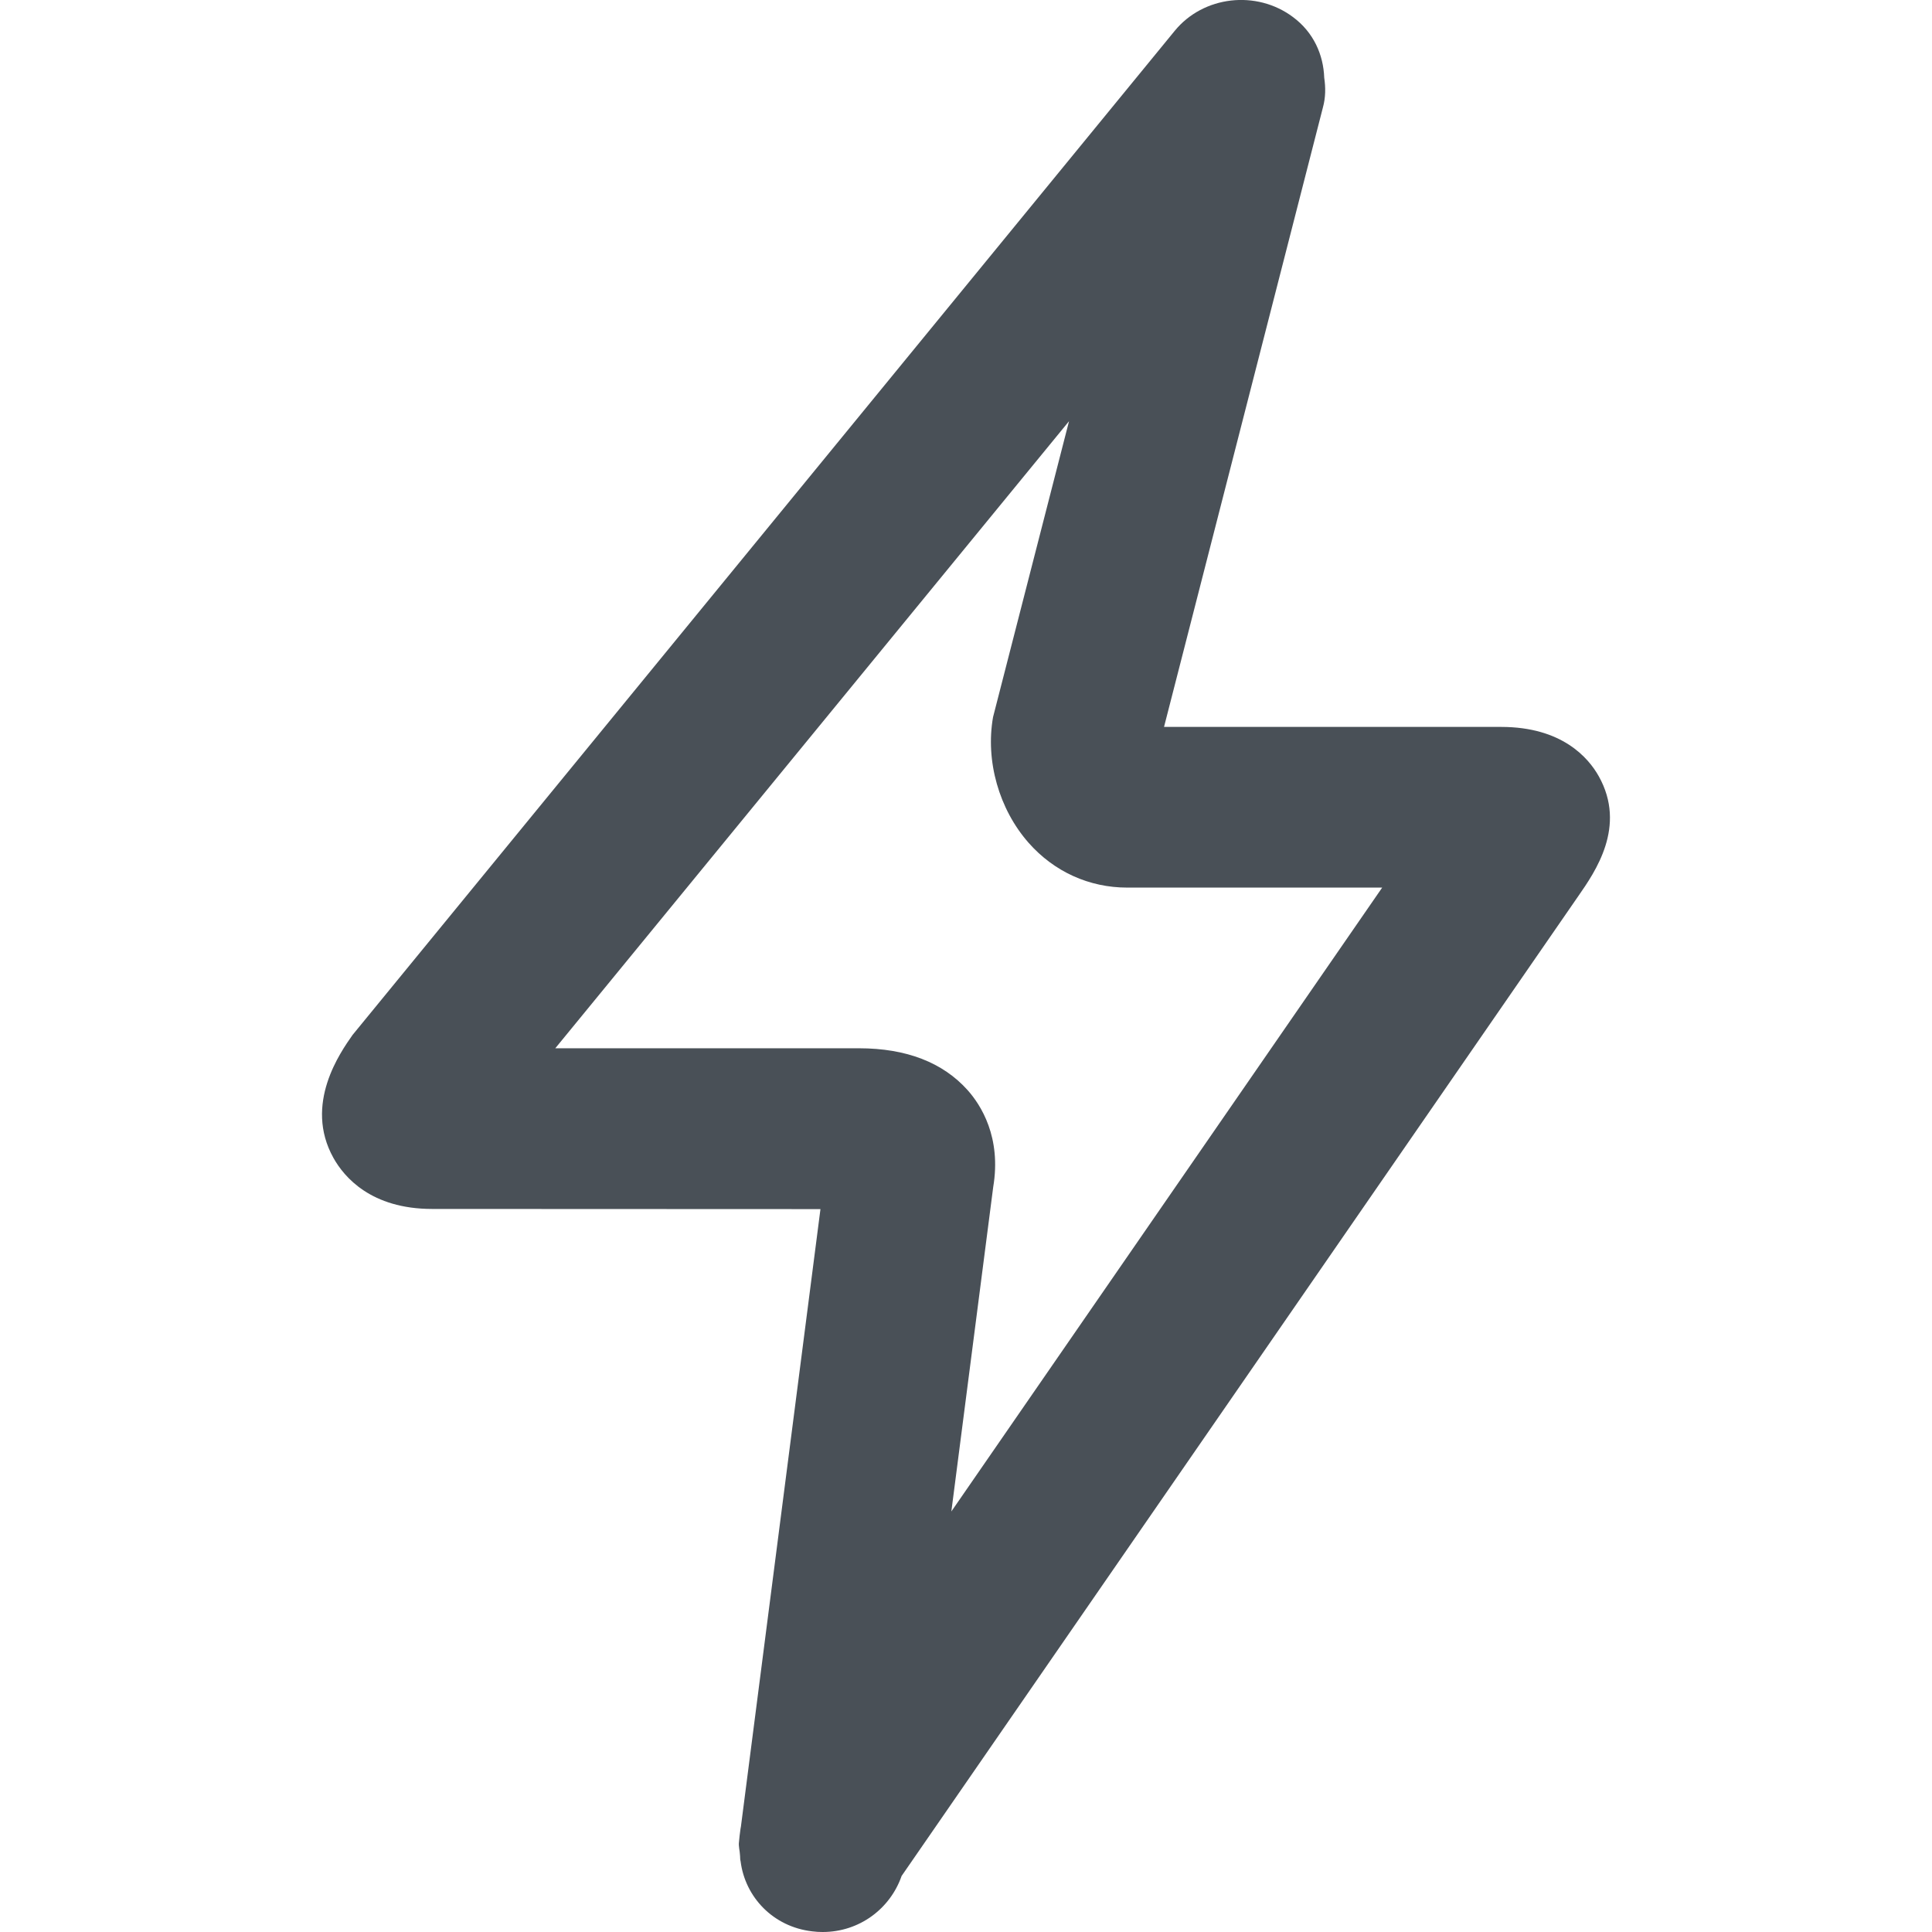 <svg width="12" height="12" viewBox="0 0 12 12" fill="none" xmlns="http://www.w3.org/2000/svg">
<path fill-rule="evenodd" clip-rule="evenodd" d="M9.803 5.566L5.6 11.652C5.529 11.856 5.337 12 5.11 12C5.089 12 5.067 11.999 5.045 11.996C4.802 11.968 4.628 11.783 4.6 11.561C4.596 11.548 4.598 11.534 4.596 11.52C4.595 11.493 4.586 11.468 4.59 11.44L4.594 11.401C4.597 11.382 4.598 11.364 4.602 11.345L5.096 7.51L2.684 7.509C2.304 7.509 2.137 7.31 2.071 7.192C1.885 6.858 2.115 6.535 2.19 6.428L7.296 0.192C7.474 -0.026 7.804 -0.064 8.031 0.106C8.159 0.201 8.22 0.34 8.225 0.483C8.234 0.543 8.234 0.605 8.217 0.667L7.23 4.515H9.324C9.702 4.515 9.866 4.707 9.93 4.821C10.105 5.133 9.908 5.415 9.803 5.566ZM7.001 5.513C6.766 5.513 6.548 5.415 6.389 5.235C6.205 5.026 6.12 4.727 6.168 4.454L6.64 2.616L3.449 6.511H5.335C5.629 6.511 5.856 6.599 6.01 6.771C6.092 6.863 6.221 7.063 6.169 7.373L5.909 9.388L8.585 5.513H7.001Z" fill="#495057"/>
</svg>
